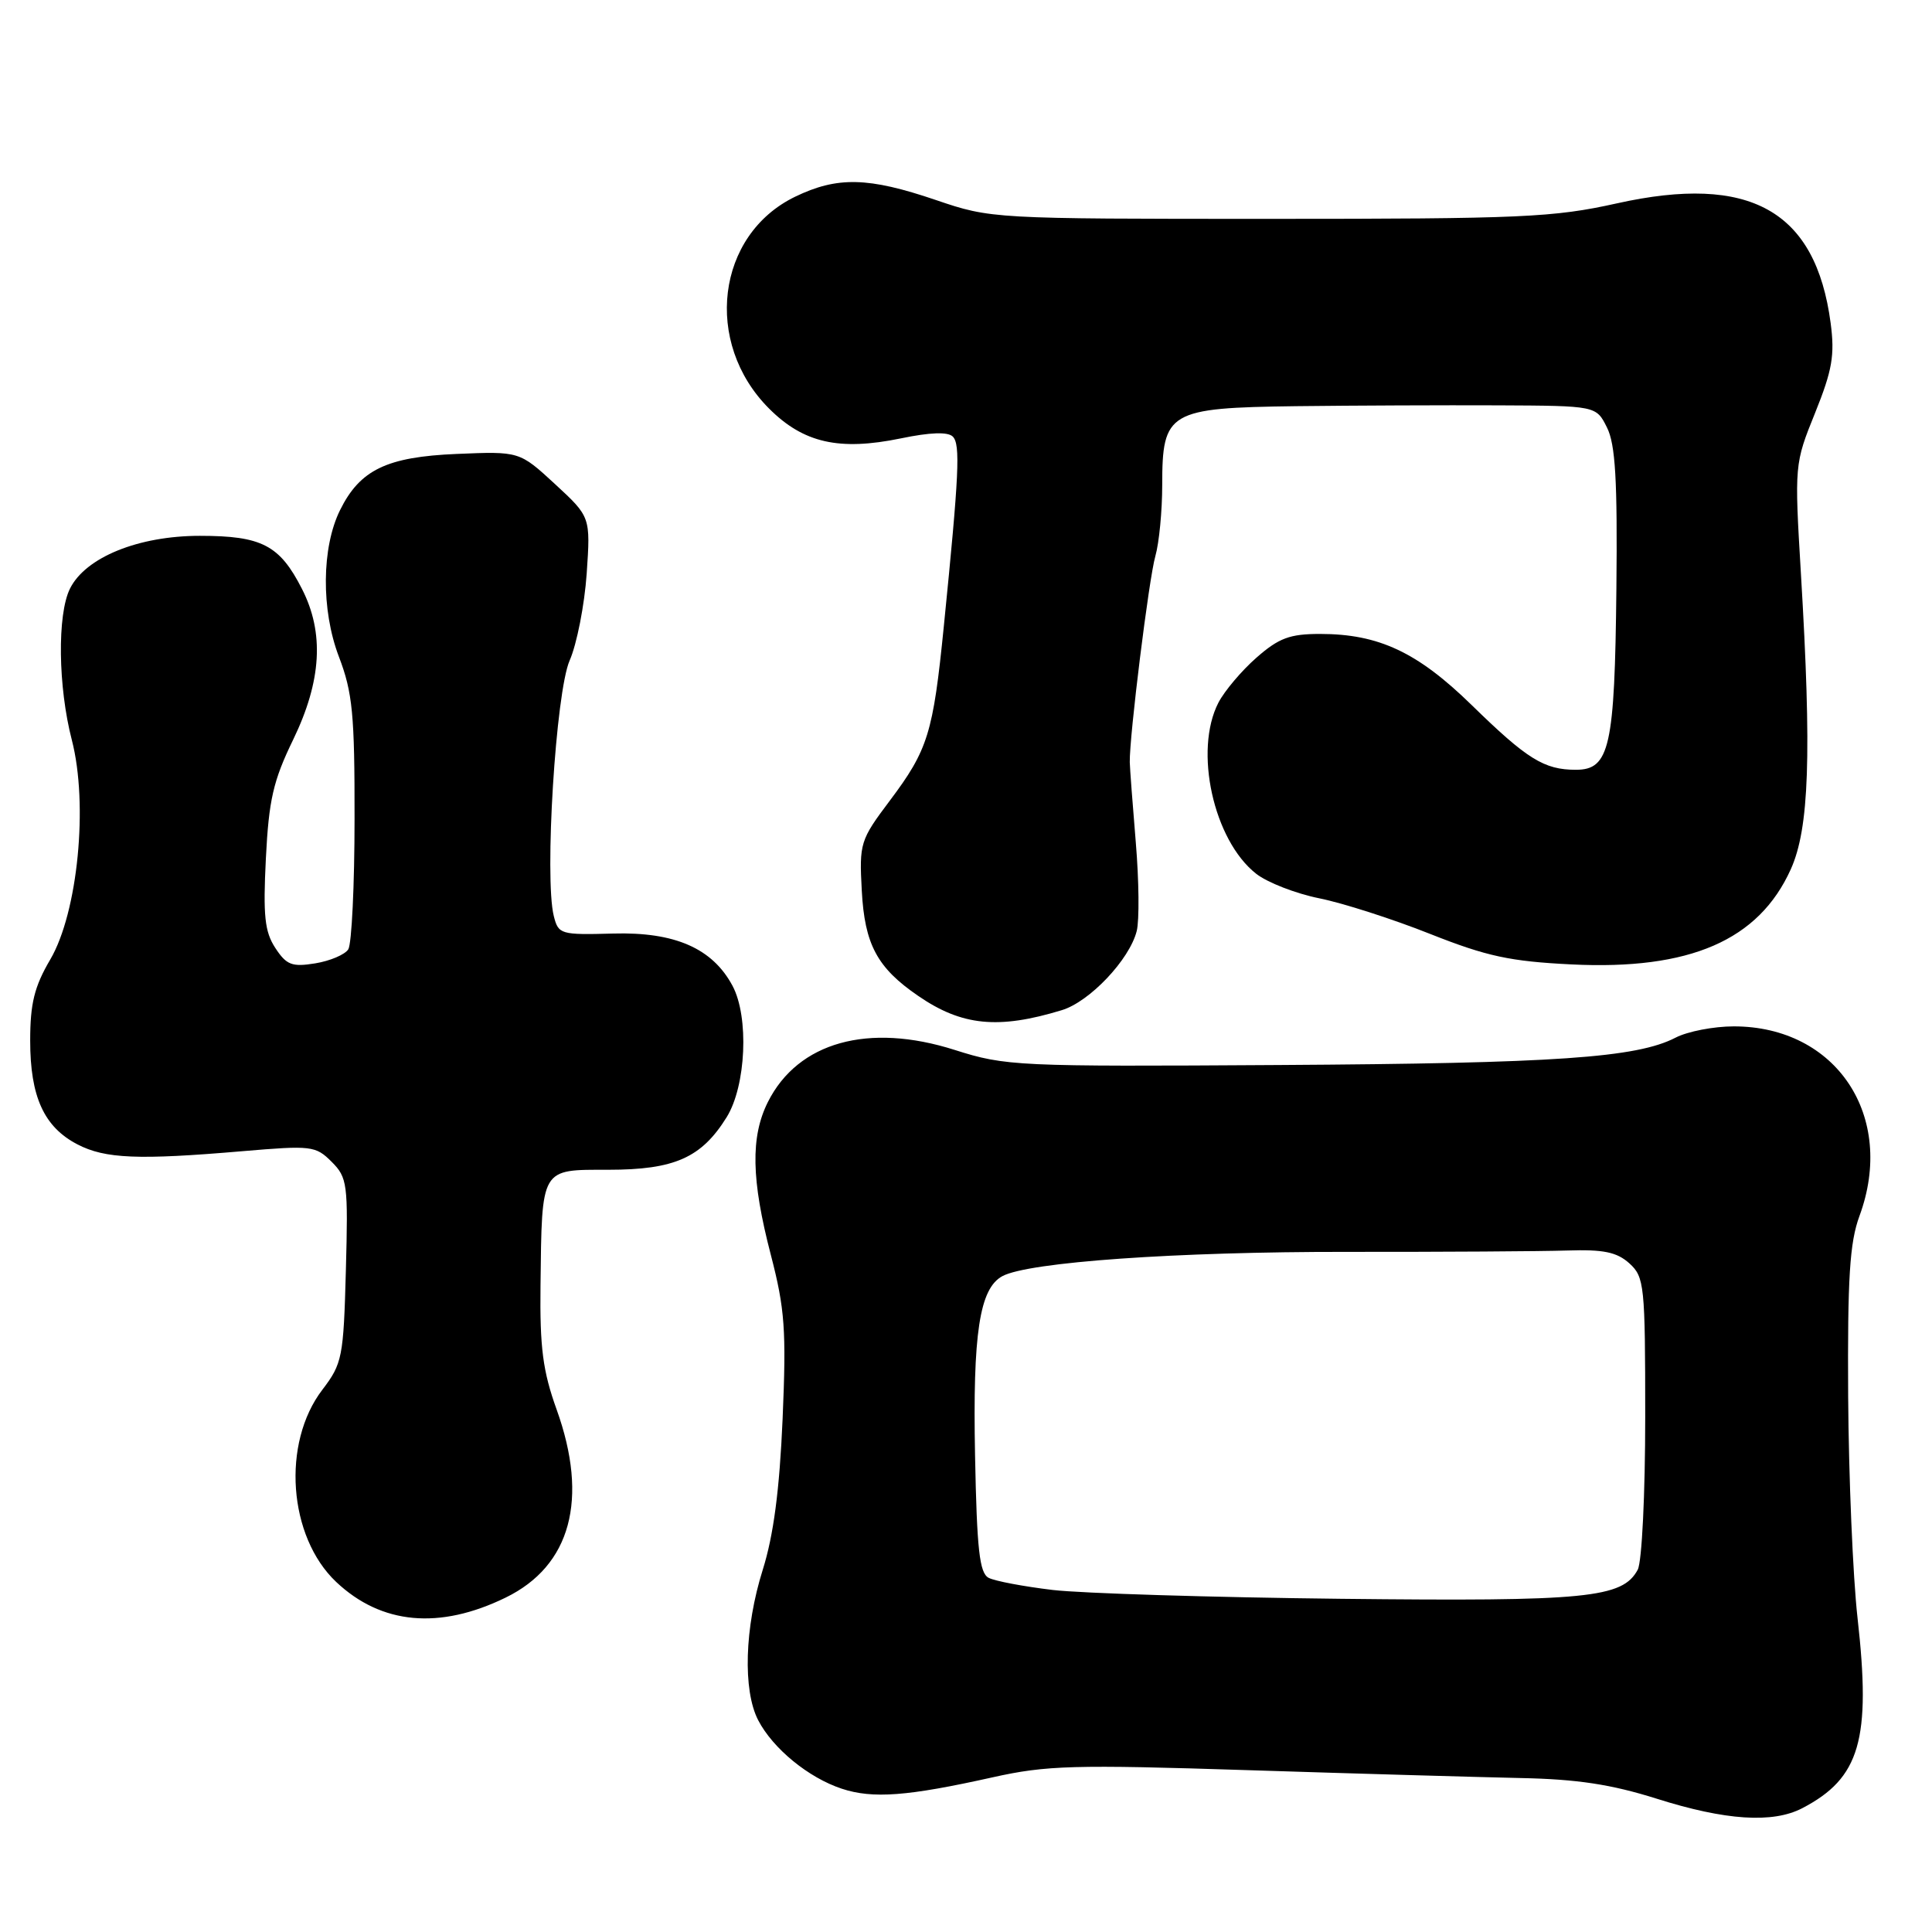 <?xml version="1.0" encoding="UTF-8" standalone="no"?>
<!DOCTYPE svg PUBLIC "-//W3C//DTD SVG 1.1//EN" "http://www.w3.org/Graphics/SVG/1.1/DTD/svg11.dtd" >
<svg xmlns="http://www.w3.org/2000/svg" xmlns:xlink="http://www.w3.org/1999/xlink" version="1.1" viewBox="0 0 256 256">
 <g >
 <path fill="currentColor"
d=" M 238.80 239.60 C 246.47 235.61 247.95 230.51 246.13 214.36 C 245.52 208.94 244.96 195.72 244.89 185.00 C 244.80 169.31 245.09 164.65 246.39 161.12 C 251.25 147.93 243.34 136.00 229.74 136.00 C 227.08 136.00 223.60 136.67 222.01 137.50 C 216.86 140.16 206.17 140.90 169.50 141.12 C 134.72 141.34 133.26 141.27 126.50 139.12 C 115.06 135.48 105.74 138.08 101.75 146.02 C 99.44 150.63 99.54 156.30 102.14 166.28 C 104.00 173.44 104.20 176.23 103.70 188.00 C 103.29 197.46 102.50 203.44 101.07 208.00 C 98.66 215.65 98.41 223.96 100.46 227.93 C 102.41 231.69 107.12 235.55 111.53 237.01 C 115.65 238.37 120.24 238.02 131.50 235.51 C 138.66 233.91 142.23 233.81 165.50 234.56 C 179.80 235.02 196.00 235.48 201.50 235.60 C 208.99 235.75 213.50 236.44 219.50 238.33 C 228.62 241.22 234.89 241.63 238.80 239.60 Z  M 67.00 211.69 C 75.64 207.48 78.03 198.65 73.75 186.75 C 71.93 181.69 71.52 178.57 71.62 170.33 C 71.81 154.60 71.58 155.00 80.61 155.00 C 89.38 155.00 92.95 153.41 96.29 148.03 C 98.86 143.88 99.27 134.75 97.06 130.62 C 94.41 125.66 89.42 123.47 81.26 123.70 C 74.28 123.89 73.99 123.81 73.38 121.38 C 72.12 116.34 73.64 91.73 75.48 87.52 C 76.44 85.33 77.45 80.15 77.74 76.01 C 78.25 68.49 78.25 68.49 73.54 64.14 C 68.83 59.80 68.83 59.80 60.49 60.15 C 51.25 60.54 47.70 62.25 45.06 67.59 C 42.61 72.54 42.54 80.80 44.90 87.00 C 46.72 91.76 47.00 94.65 46.98 108.50 C 46.98 117.30 46.60 125.08 46.15 125.79 C 45.71 126.49 43.73 127.33 41.77 127.65 C 38.69 128.15 37.96 127.87 36.48 125.61 C 35.07 123.45 34.85 121.34 35.23 113.74 C 35.62 105.99 36.20 103.45 38.85 98.00 C 42.61 90.23 42.99 83.85 40.01 78.03 C 37.06 72.23 34.68 71.00 26.49 71.00 C 18.33 71.00 11.33 73.85 9.27 78.00 C 7.57 81.43 7.69 91.01 9.52 98.06 C 11.72 106.58 10.32 120.90 6.66 127.14 C 4.55 130.73 4.00 132.97 4.00 137.89 C 4.00 145.32 5.83 149.34 10.27 151.64 C 13.93 153.54 18.33 153.72 32.11 152.54 C 41.26 151.76 41.82 151.82 43.94 153.94 C 46.03 156.03 46.14 156.86 45.83 168.33 C 45.52 179.86 45.35 180.69 42.72 184.14 C 37.30 191.22 38.19 203.61 44.55 209.62 C 50.53 215.26 58.23 215.97 67.00 211.69 Z  M 140.70 133.85 C 144.39 132.73 149.67 127.15 150.62 123.37 C 150.98 121.95 150.92 116.67 150.50 111.64 C 150.08 106.61 149.72 101.83 149.70 101.00 C 149.64 97.61 152.24 76.64 153.09 73.69 C 153.59 71.94 154.00 67.70 154.00 64.26 C 154.00 54.53 154.84 54.04 171.75 53.82 C 179.31 53.73 191.35 53.68 198.50 53.71 C 211.50 53.77 211.50 53.77 212.93 56.64 C 214.05 58.86 214.33 63.63 214.18 78.00 C 213.96 99.01 213.29 102.00 208.81 102.00 C 204.60 102.00 202.34 100.59 195.00 93.42 C 187.82 86.41 182.68 84.00 174.91 84.00 C 170.91 84.00 169.45 84.54 166.48 87.15 C 164.51 88.88 162.25 91.56 161.45 93.10 C 158.17 99.44 160.79 111.33 166.44 115.77 C 167.91 116.93 171.68 118.40 174.81 119.03 C 177.94 119.66 184.55 121.78 189.50 123.75 C 197.02 126.73 200.11 127.39 208.24 127.79 C 223.91 128.56 233.04 124.60 237.29 115.18 C 239.73 109.76 240.07 100.03 238.63 76.00 C 237.77 61.58 237.78 61.46 240.51 54.71 C 242.79 49.05 243.13 47.06 242.57 42.81 C 240.59 27.89 231.89 23.02 214.23 26.95 C 205.86 28.81 201.67 29.00 168.19 29.00 C 131.52 29.00 131.32 28.99 124.00 26.50 C 115.06 23.46 110.95 23.36 105.35 26.07 C 94.93 31.12 93.17 45.40 101.90 54.13 C 106.46 58.70 111.20 59.77 119.36 58.09 C 123.25 57.28 125.60 57.20 126.25 57.85 C 127.27 58.87 127.09 62.77 125.06 83.00 C 123.64 97.18 122.97 99.35 117.89 106.11 C 113.98 111.31 113.85 111.73 114.19 118.01 C 114.57 125.13 116.22 128.23 121.65 131.95 C 127.44 135.94 132.29 136.42 140.70 133.85 Z  M 139.50 210.68 C 135.65 210.22 131.82 209.50 131.00 209.07 C 129.79 208.44 129.44 205.34 129.20 192.89 C 128.88 176.70 129.79 170.72 132.83 169.09 C 136.32 167.23 155.88 165.85 178.48 165.88 C 191.14 165.89 204.27 165.81 207.65 165.70 C 212.48 165.54 214.24 165.91 215.90 167.40 C 217.89 169.21 218.00 170.28 218.00 187.72 C 218.00 197.99 217.56 206.95 217.01 207.99 C 214.99 211.75 210.31 212.21 177.69 211.85 C 160.53 211.66 143.35 211.13 139.50 210.68 Z "/>
</g>
</svg>